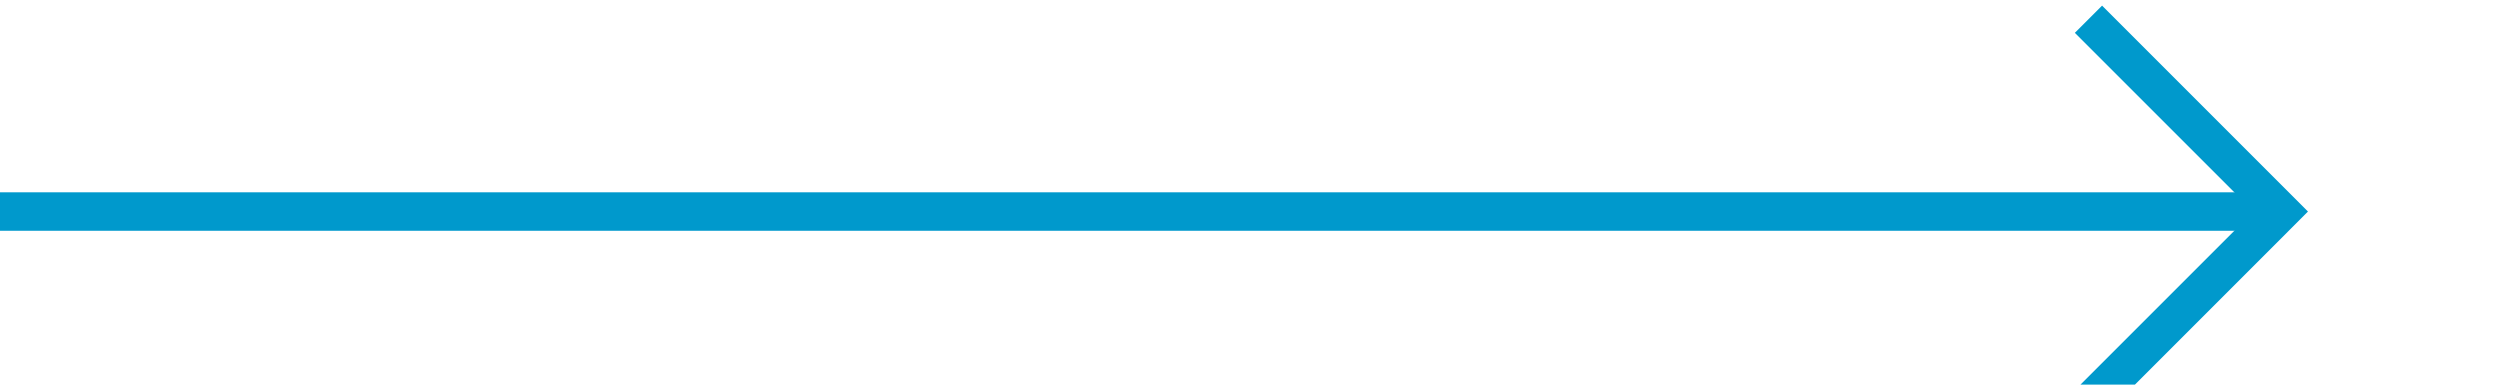 ﻿<?xml version="1.0" encoding="utf-8"?>
<svg version="1.1" xmlns:xlink="http://www.w3.org/1999/xlink" width="65px" height="10px" preserveAspectRatio="xMinYMid meet" viewBox="650 647  65 8" xmlns="http://www.w3.org/2000/svg">
  <path d="M 650 651.5  L 709 651.5  " stroke-width="1" stroke="#0099cc" fill="none" />
  <path d="M 703.946 646.854  L 708.593 651.5  L 703.946 656.146  L 704.654 656.854  L 709.654 651.854  L 710.007 651.5  L 709.654 651.146  L 704.654 646.146  L 703.946 646.854  Z " fill-rule="nonzero" fill="#0099cc" stroke="none" />
</svg>